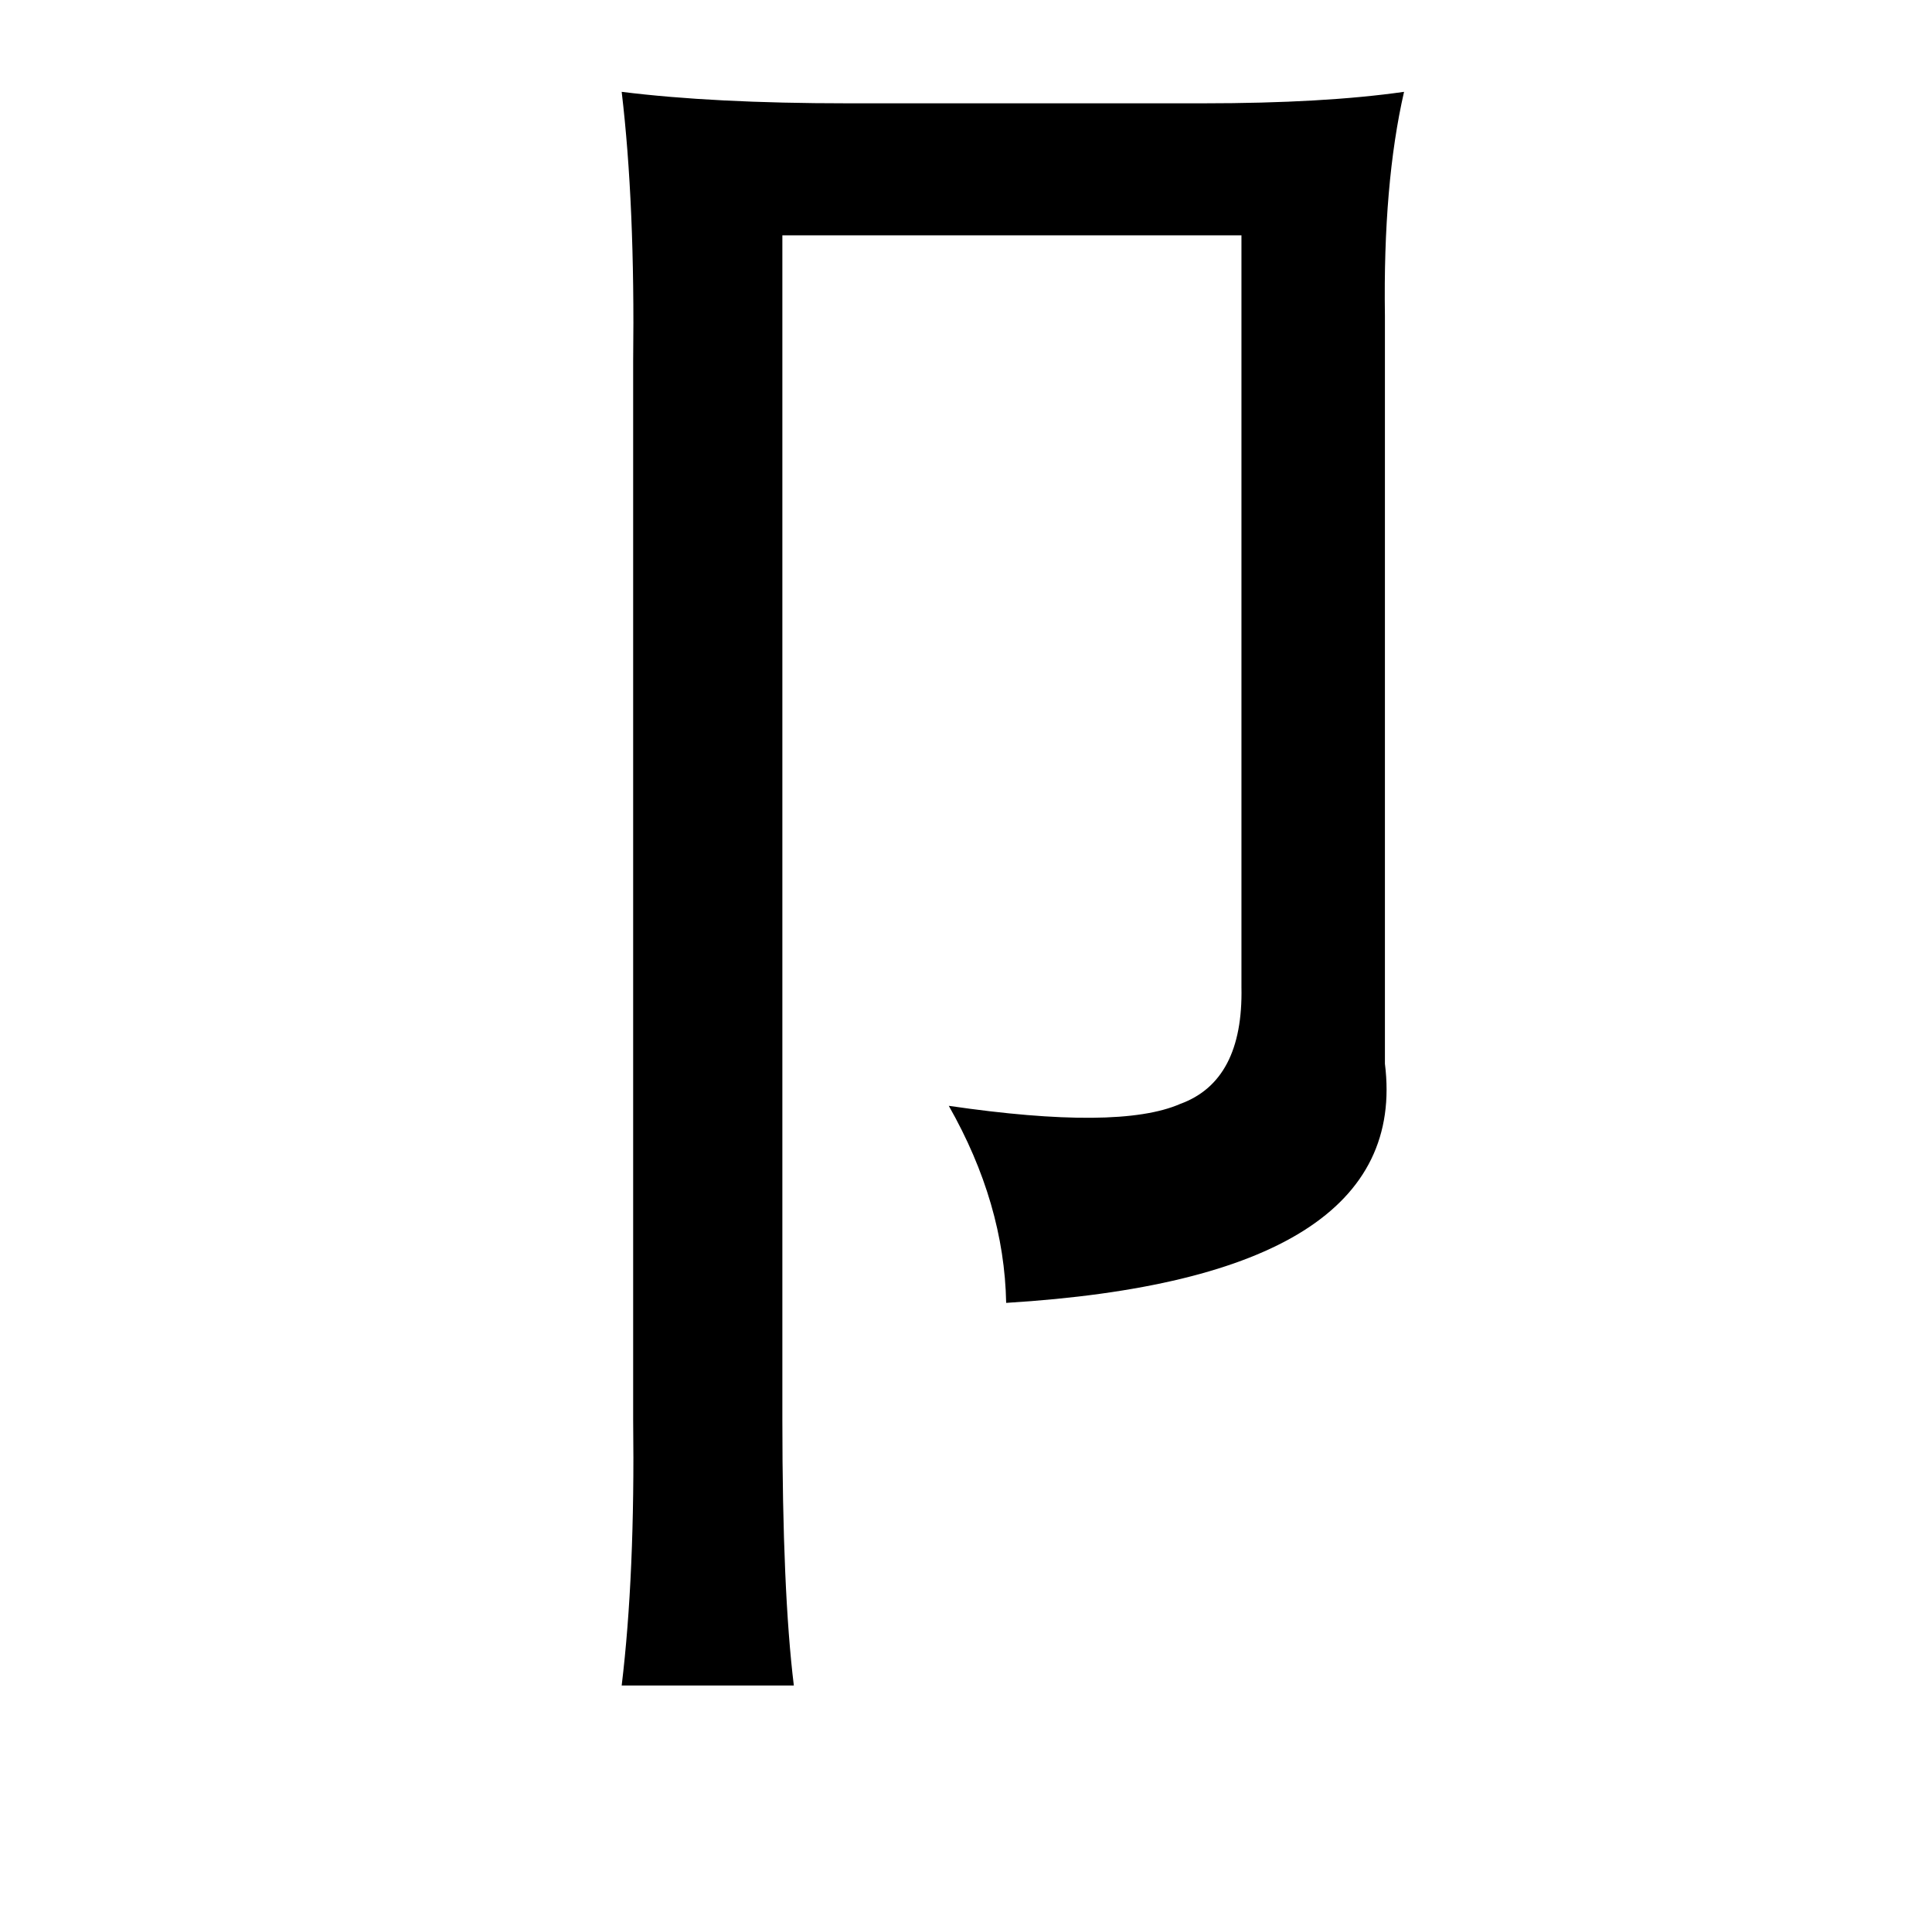 <?xml version="1.0" standalone="no"?>
<!DOCTYPE svg PUBLIC "-//W3C//DTD SVG 1.1//EN" "http://www.w3.org/Graphics/SVG/1.1/DTD/svg11.dtd" >
<svg xmlns="http://www.w3.org/2000/svg" xmlns:xlink="http://www.w3.org/1999/xlink" version="1.1" viewBox="-10 0 1010 1000">
   <path fill="currentColor"
d="M724 48q-11 48 -10 117v391q14 112 -198 125q-1 -52 -30 -103q89 13 121 -1q33 -12 32 -61v-393h-240v619q0 90 6 139h-90q7 -58 6 -139v-553q1 -82 -6 -141q48 6 118 6h186q63 0 105 -6z" />
</svg>
